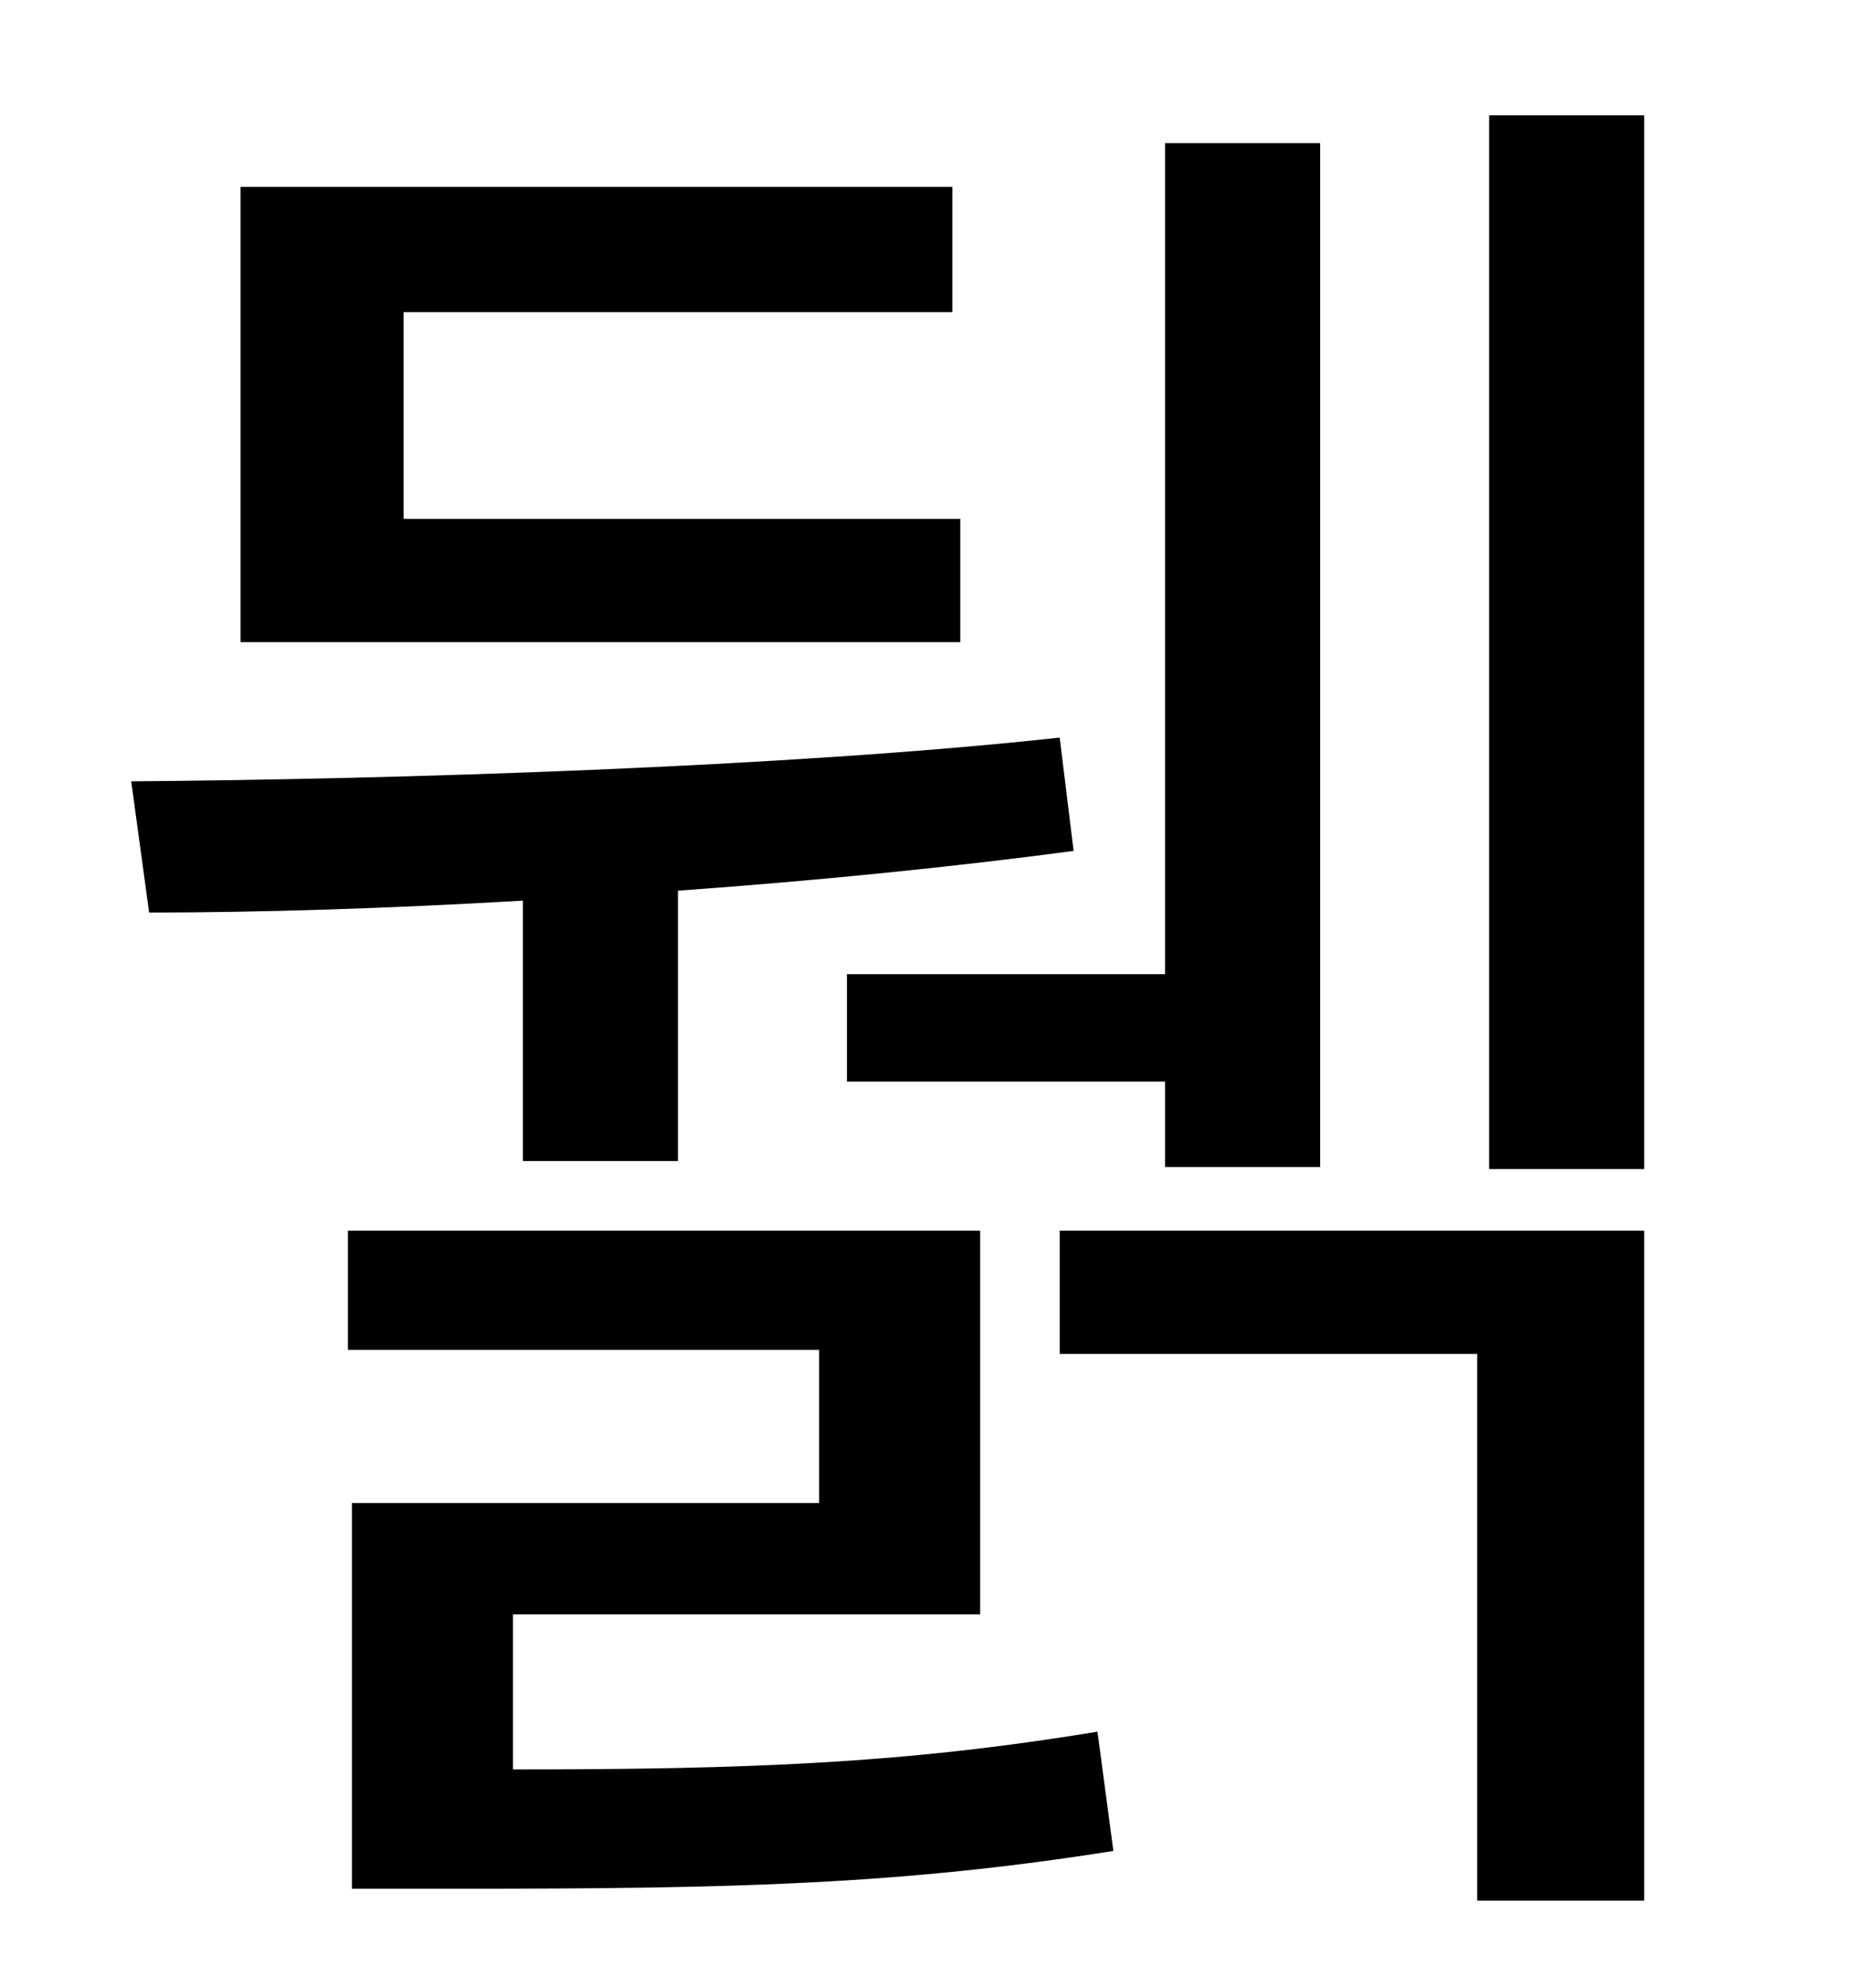 <?xml version="1.0" standalone="no"?>
<!DOCTYPE svg PUBLIC "-//W3C//DTD SVG 1.1//EN" "http://www.w3.org/Graphics/SVG/1.1/DTD/svg11.dtd" >
<svg xmlns="http://www.w3.org/2000/svg" xmlns:xlink="http://www.w3.org/1999/xlink" version="1.1" viewBox="-10 0 930 1000">
   <path fill="currentColor"
d="M416 490h160v-418h78v515h-78v-43h-160v-54zM473 261v62h-362v-229h358v63h-276v104h280zM253 584v-131c-68 4 -133 6 -188 6l-9 -66c131 -1 330 -7 467 -22l7 57c-60 8 -129 15 -199 20v136h-78zM248 812v78c119 0 197 -3 294 -19l8 60c-107 17 -192 19 -327 19h-56
v-194h235v-77h-237v-60h318v193h-235zM523 681v-62h294v337h-84v-275h-210zM739 58h78v530h-78v-530z" />
</svg>
